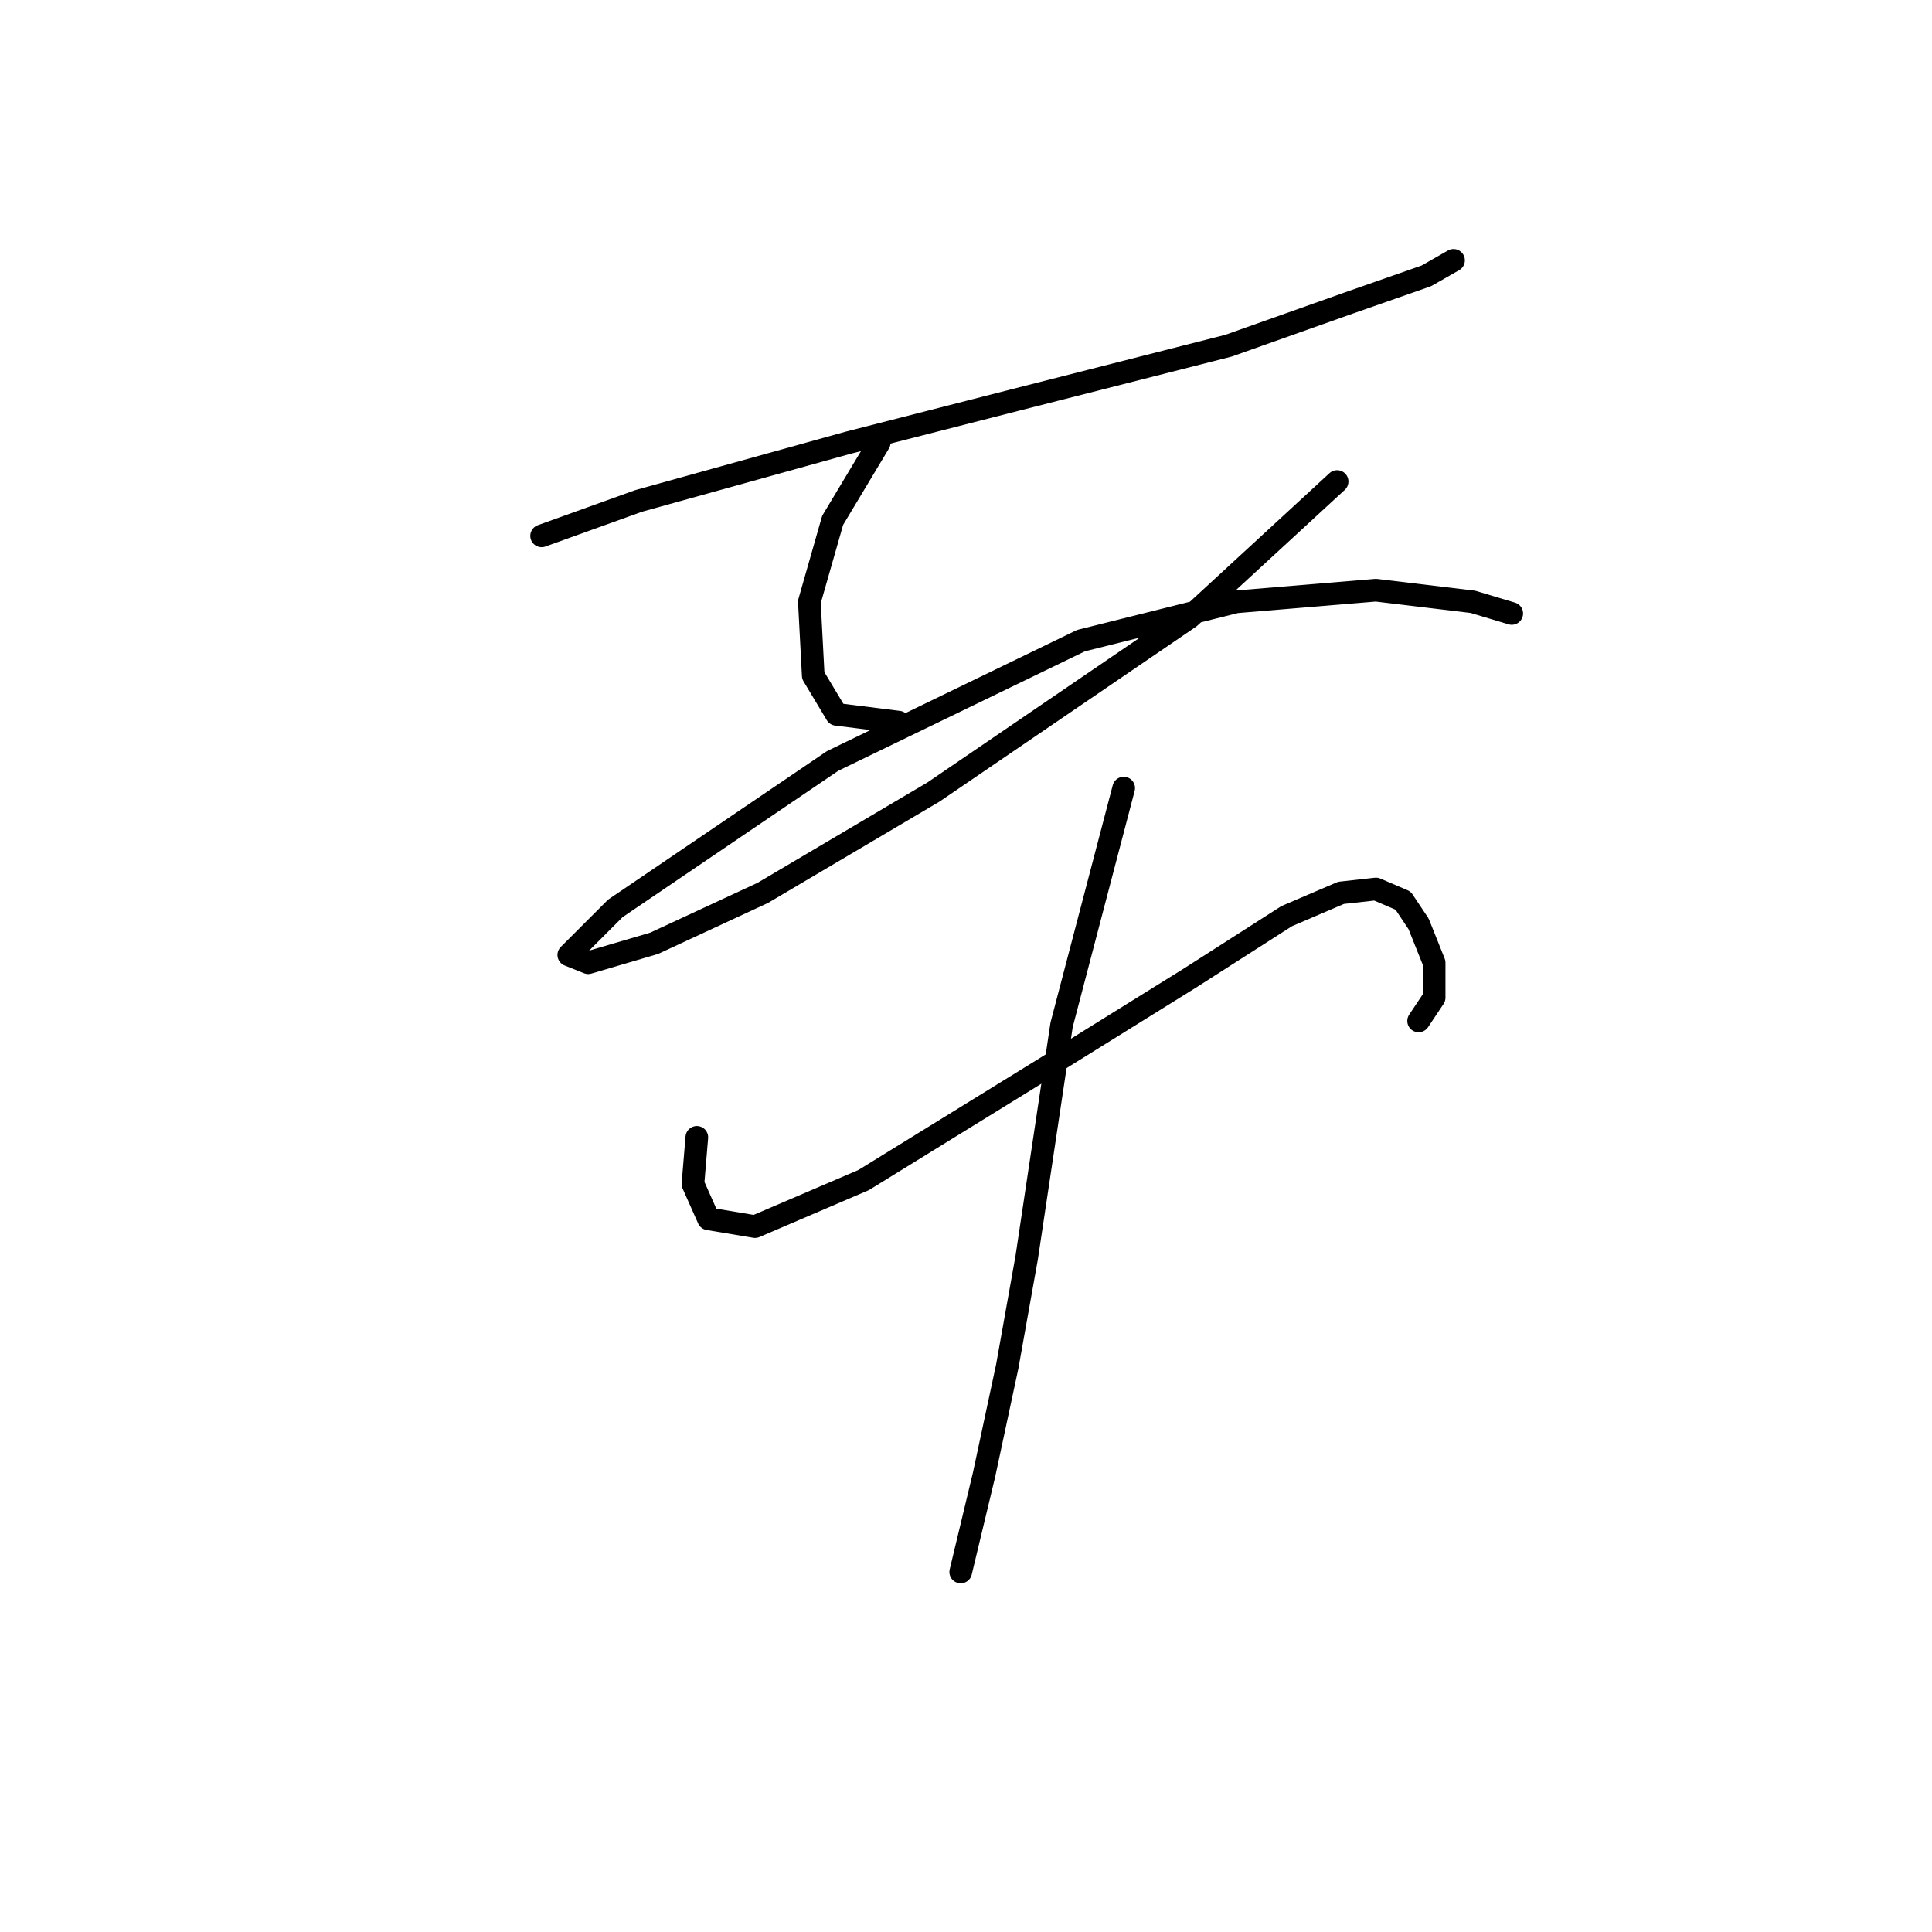 <?xml version="1.0" standalone="no"?>
    <svg width="256" height="256" xmlns="http://www.w3.org/2000/svg" version="1.1">
    <polyline stroke="black" stroke-width="3" stroke-linecap="round" fill="transparent" stroke-linejoin="round" points="71.765 71.004 84.62 66.376 112.387 58.663 134.497 53.007 162.778 45.808 178.718 40.152 189.002 36.552 192.602 34.496 192.602 34.496 " />
        <polyline stroke="black" stroke-width="3" stroke-linecap="round" fill="transparent" stroke-linejoin="round" points="116.501 58.663 110.33 68.947 107.245 79.745 107.759 89.515 110.844 94.657 119.072 95.685 119.072 95.685 " />
        <polyline stroke="black" stroke-width="3" stroke-linecap="round" fill="transparent" stroke-linejoin="round" points="177.176 63.805 157.636 81.802 123.699 104.941 101.075 118.31 86.677 124.994 77.936 127.565 75.365 126.537 81.535 120.367 110.33 100.827 143.239 84.887 163.807 79.745 182.318 78.202 195.173 79.745 200.315 81.288 200.315 81.288 " />
        <polyline stroke="black" stroke-width="3" stroke-linecap="round" fill="transparent" stroke-linejoin="round" points="92.333 150.704 91.819 156.875 93.876 161.502 100.046 162.531 114.444 156.36 138.611 141.449 157.636 129.622 170.491 121.395 177.69 118.31 182.318 117.796 185.917 119.338 187.974 122.423 190.031 127.565 190.031 132.193 187.974 135.278 187.974 135.278 " />
        <polyline stroke="black" stroke-width="3" stroke-linecap="round" fill="transparent" stroke-linejoin="round" points="148.895 104.426 140.668 135.792 136.04 166.644 133.469 181.042 130.384 195.439 127.299 208.294 127.299 208.294 " />
        </svg>